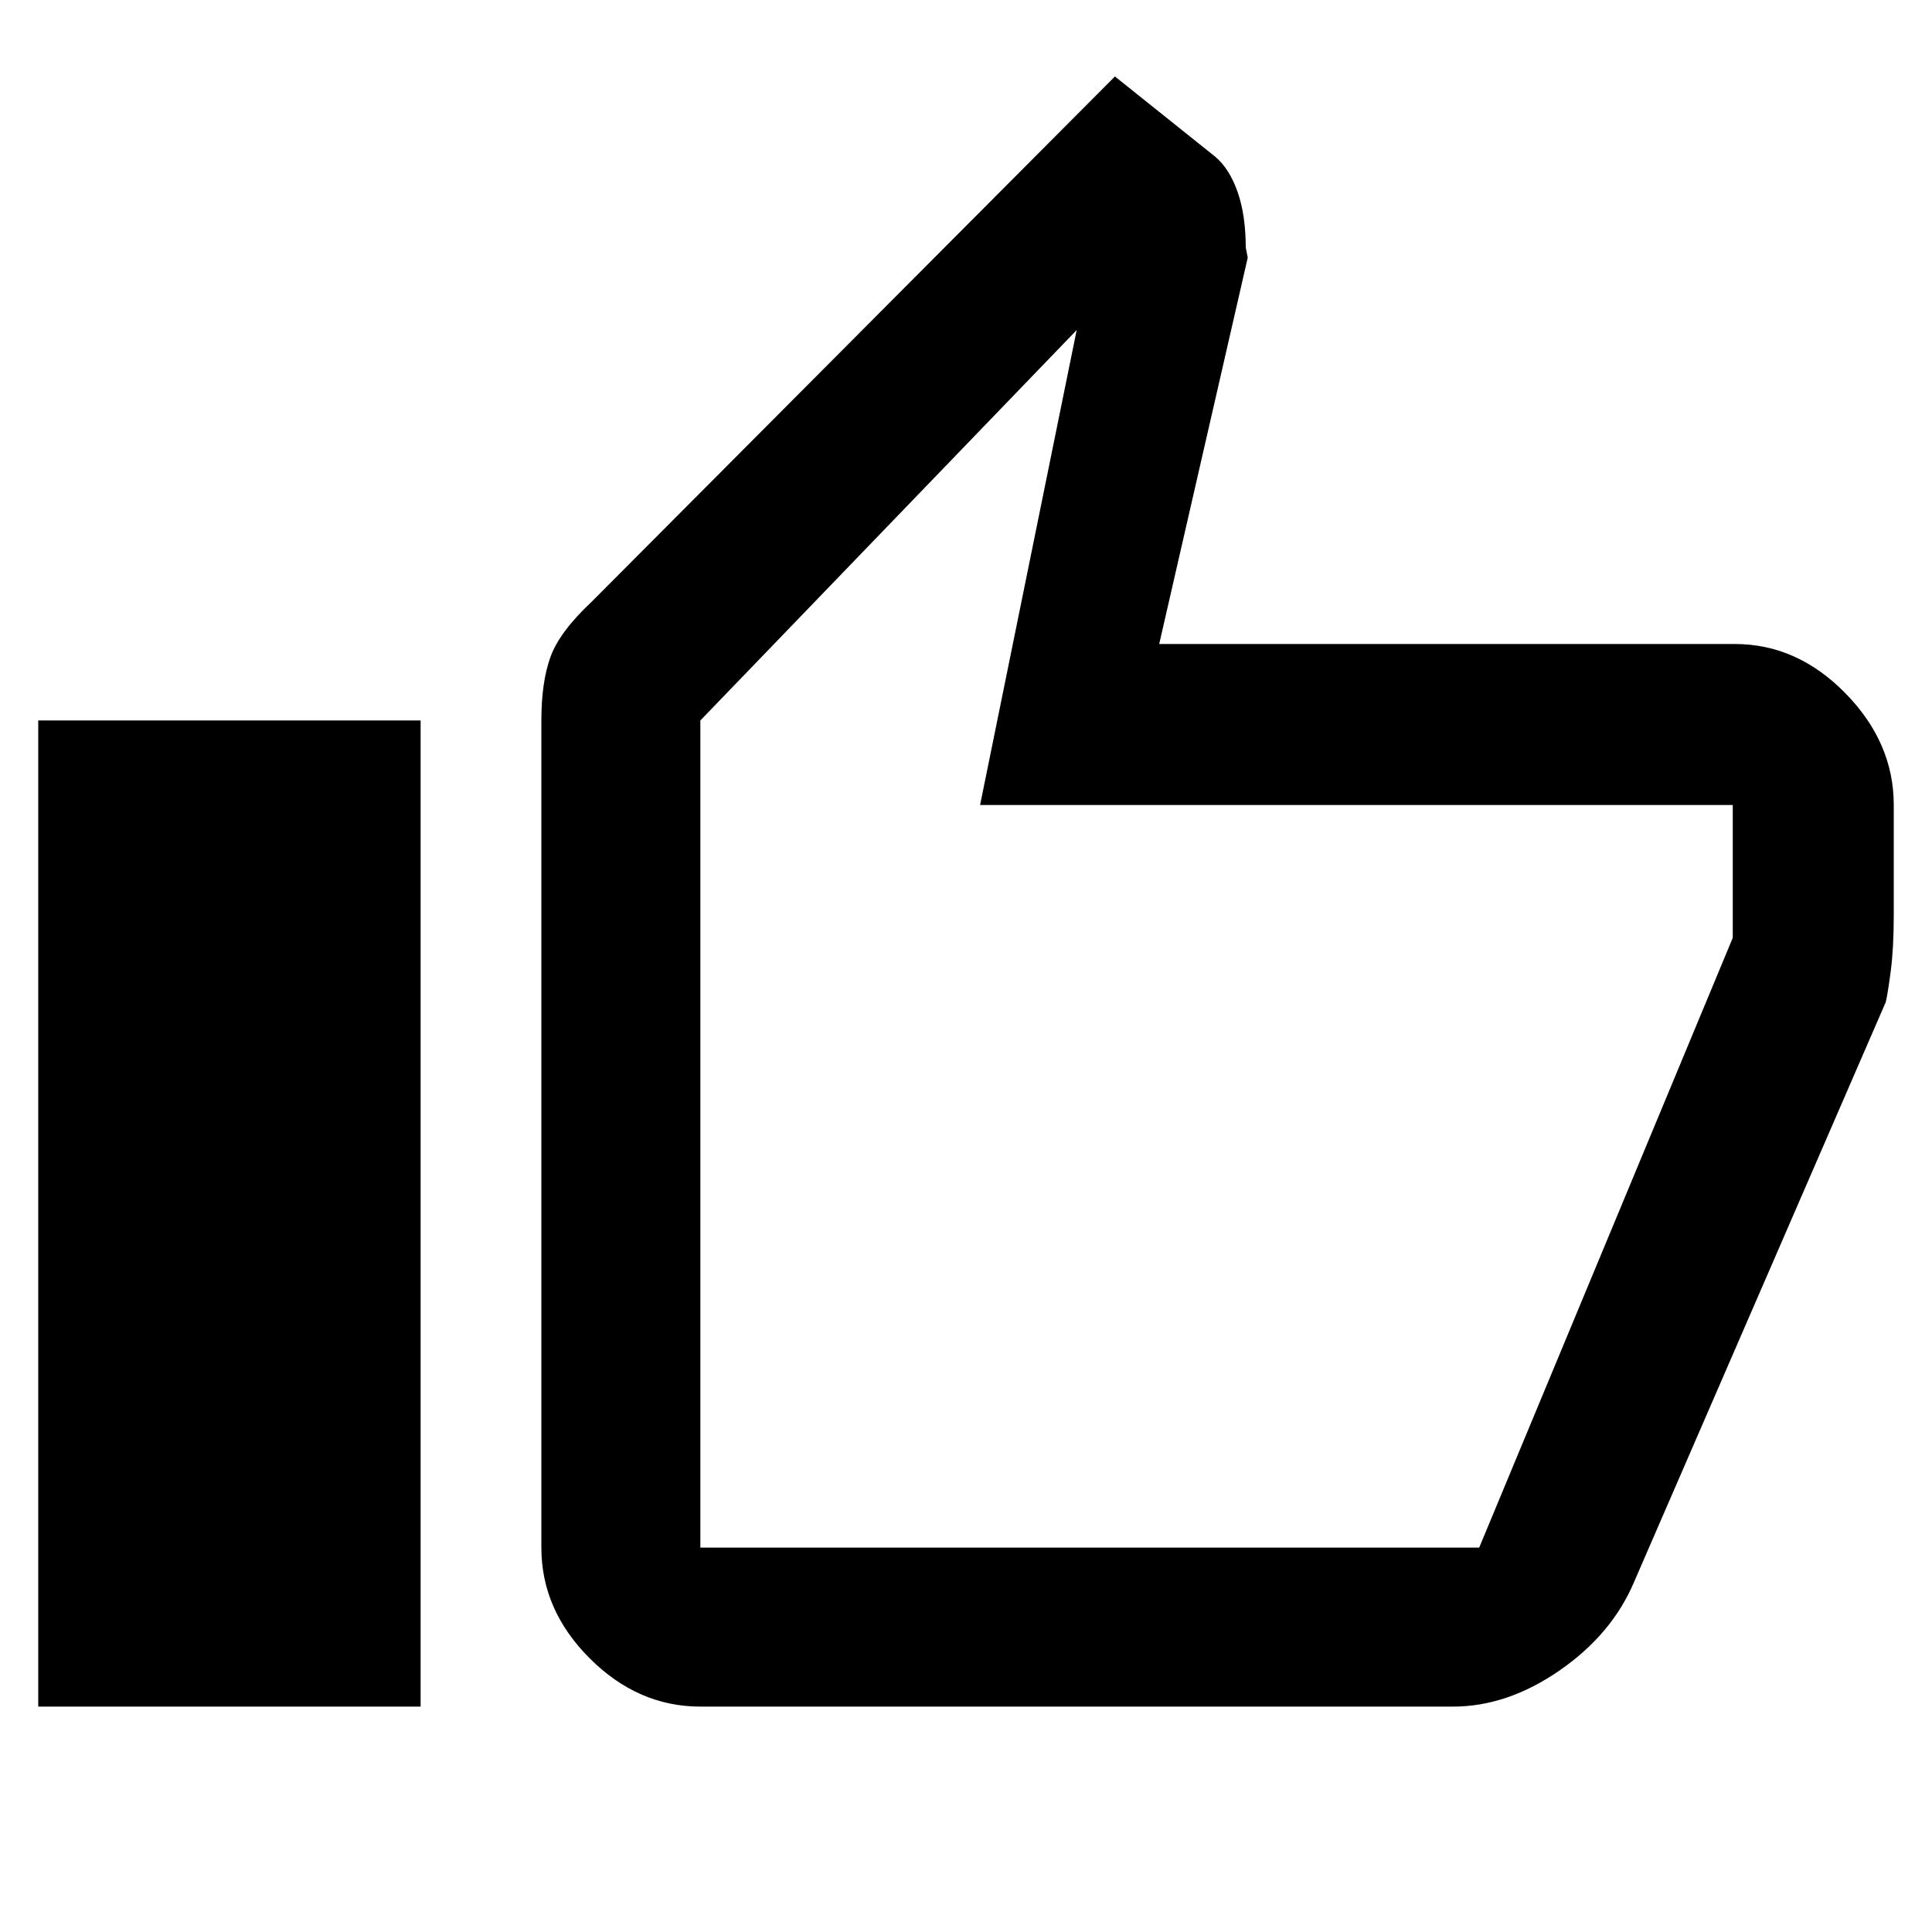 <svg xmlns="http://www.w3.org/2000/svg" width="48" height="48"><path d="M17.4 42.4q-1.55 0-2.75-1.2t-1.2-2.75V17.9q0-.95.225-1.575T14.7 14.95l13-13.05 2.5 2q.35.3.55.875.2.575.2 1.375l.05.25-2.2 9.6h14.3q1.55 0 2.75 1.225T47.05 20v2.75q0 .8-.075 1.375t-.125.775L40.6 39.3q-.55 1.3-1.85 2.2-1.3.9-2.65.9zm0-3.95h19.35l6.3-15.15V20h-18.7l2.4-11.8-9.35 9.7v20.55zM.95 42.4h9.5V17.9H.95zm16.45-3.95V17.9v20.55z"/></svg>